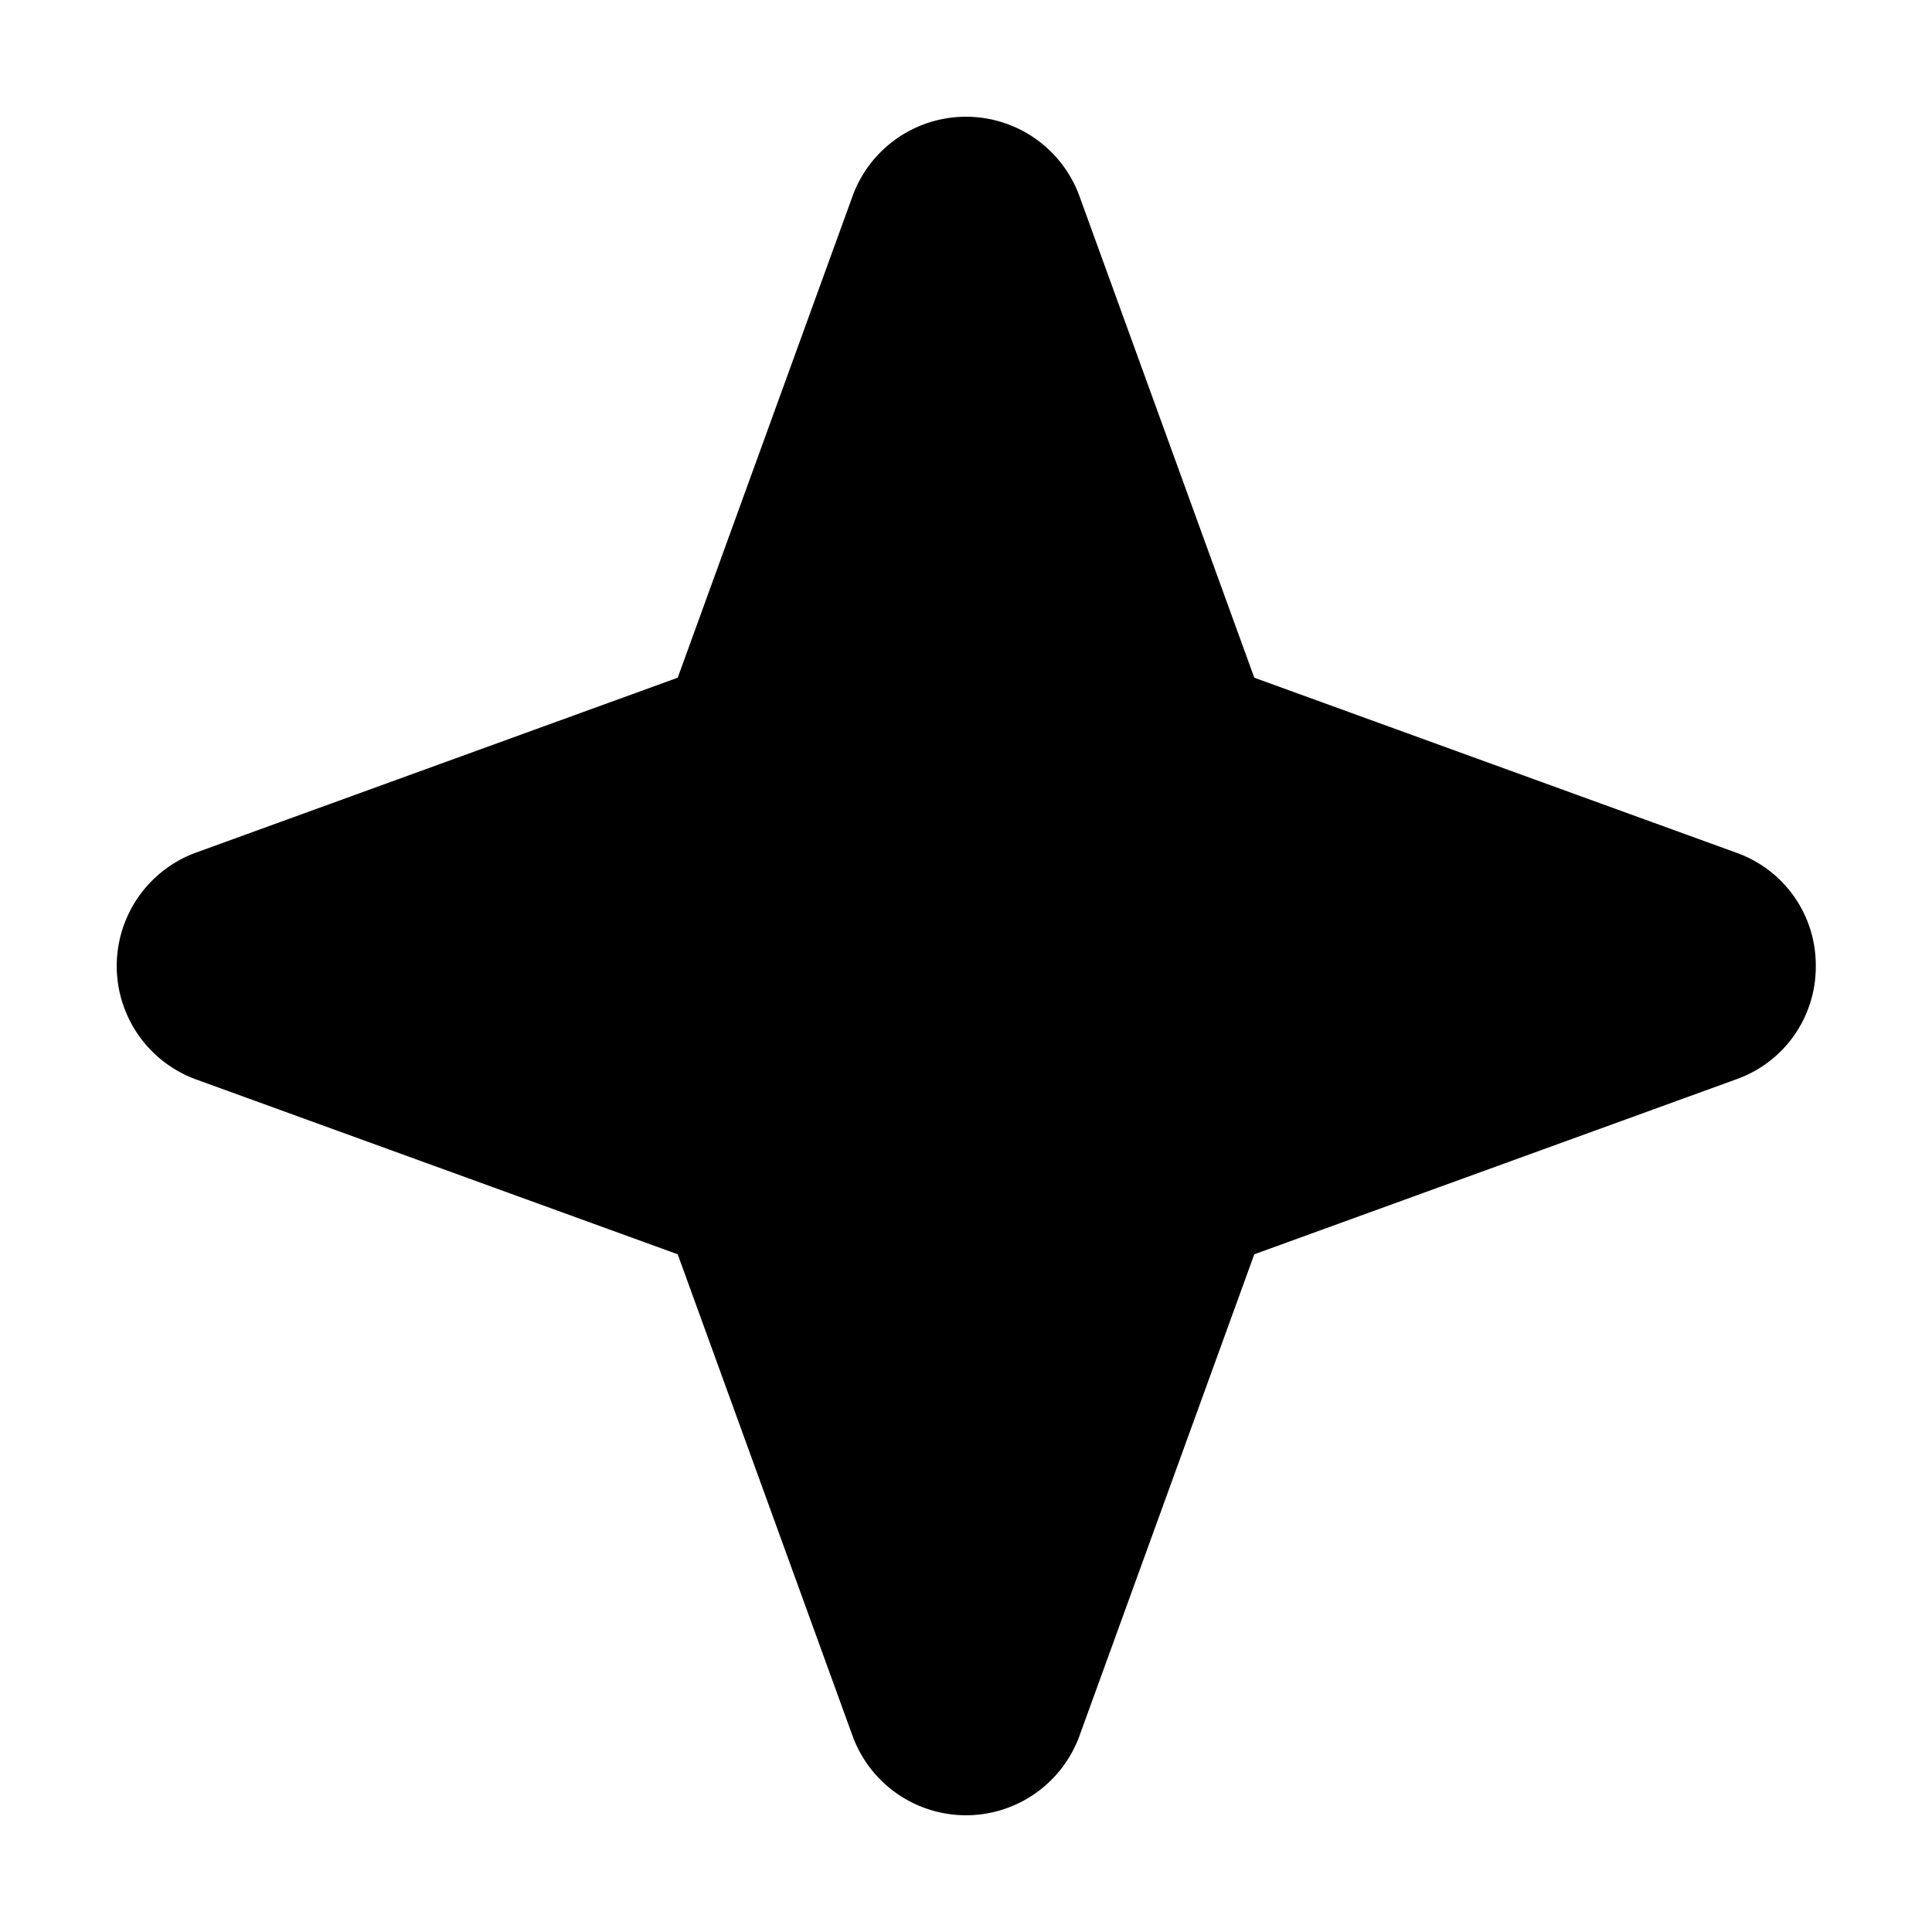 <svg xmlns="http://www.w3.org/2000/svg" xmlns:xlink="http://www.w3.org/1999/xlink" aria-hidden="true" role="img" class="iconify iconify--ph" width="1em" height="1em" preserveAspectRatio="xMidYMid meet" viewBox="0 0 256 256"><path fill="currentColor" d="M240.6 128a15.8 15.8 0 0 1-10.5 15l-63.9 23.2l-23.2 63.9a16 16 0 0 1-30 0l-23.2-63.9L25.9 143a16 16 0 0 1 0-30l63.9-23.2L113 25.9a16 16 0 0 1 30 0l23.2 63.9l63.9 23.2a15.8 15.8 0 0 1 10.5 15Z"></path></svg>
